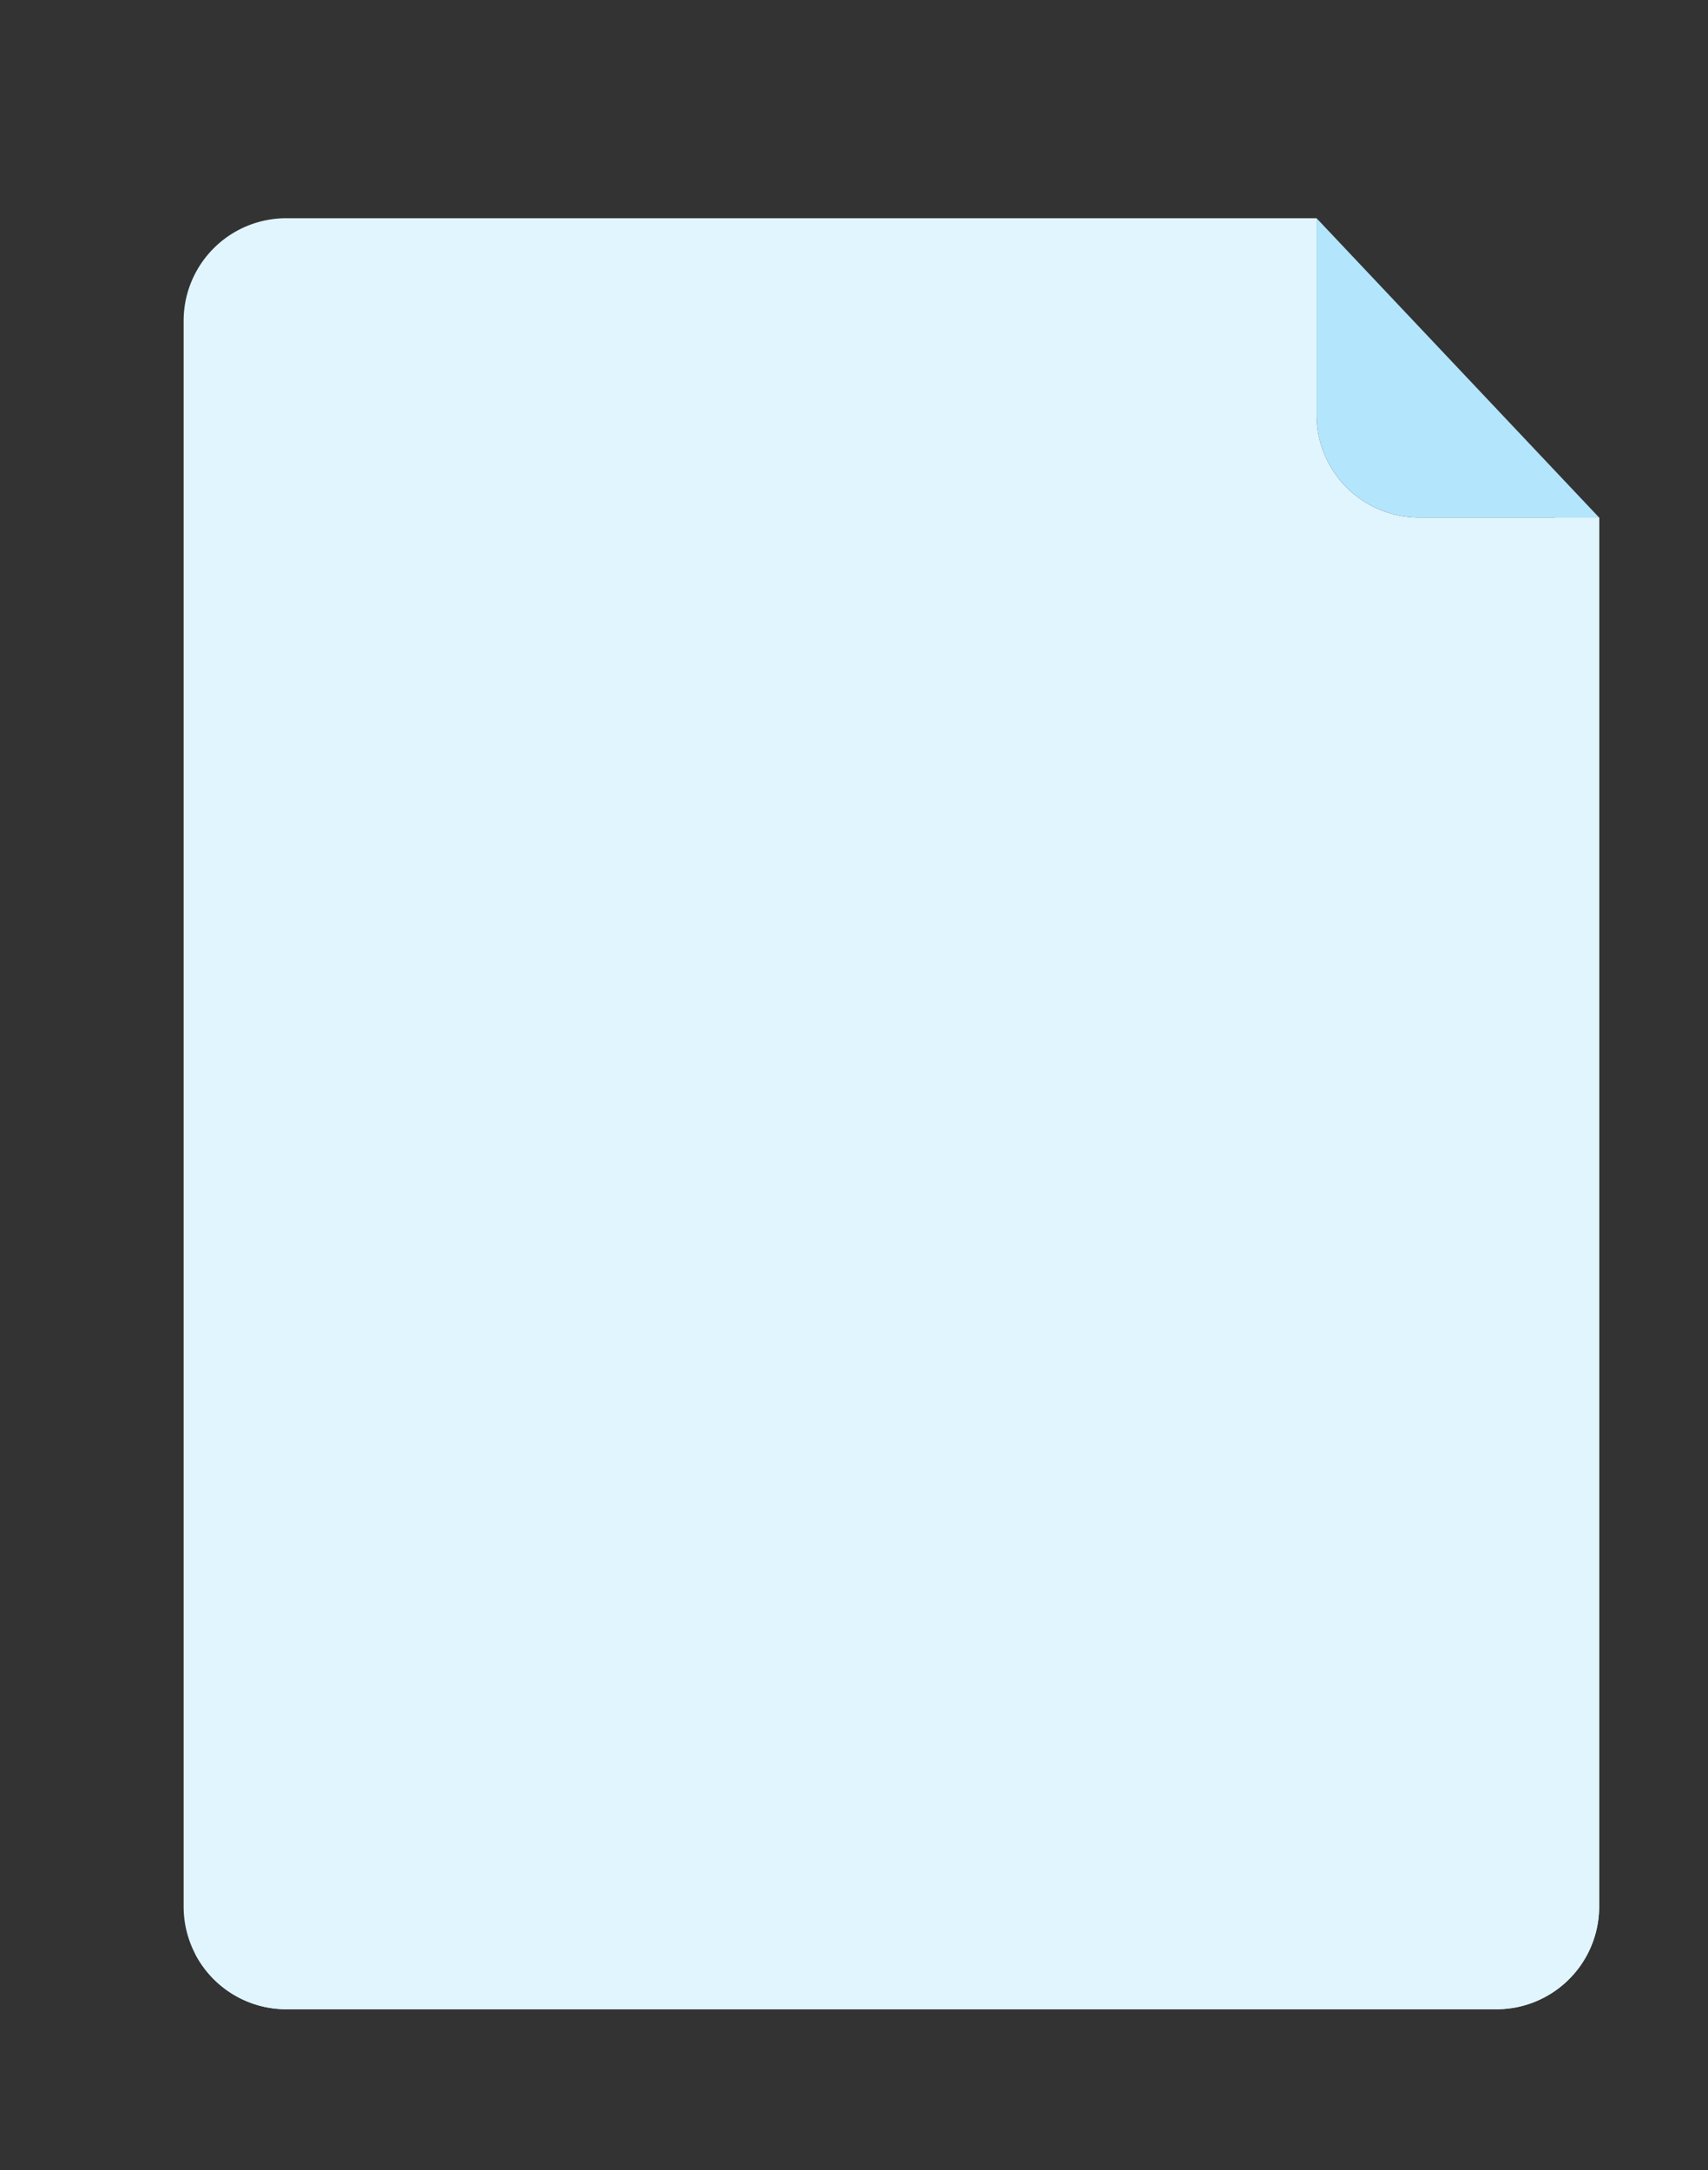 <svg viewBox="0 0 233.01 295.94" xmlns="http://www.w3.org/2000/svg"><rect x="0" y="0" width="233.01" height="295.94" fill="#333333" stroke="none"/><path d="m25.05 260v-216.24a14 14 0 0 1 14-14h140.56v26.82a14 14 0 0 0 14 14h24.55v189.42a14 14 0 0 1 -14 14h-165.11a14 14 0 0 1 -14-14z" fill="#e1f5fe"/><path d="m179.61 29.76 38.55 40.82h-24.55a14 14 0 0 1 -14-14z" fill="#b3e5fc"/><path d="m212.16 70.58v183.42a14 14 0 0 1 -14 14h-165.11a13.92 13.92 0 0 1 -6.43-1.57 14 14 0 0 0 12.43 7.57h165.11a14 14 0 0 0 14-14v-189.42z" fill="#e1f5fe"/></svg>